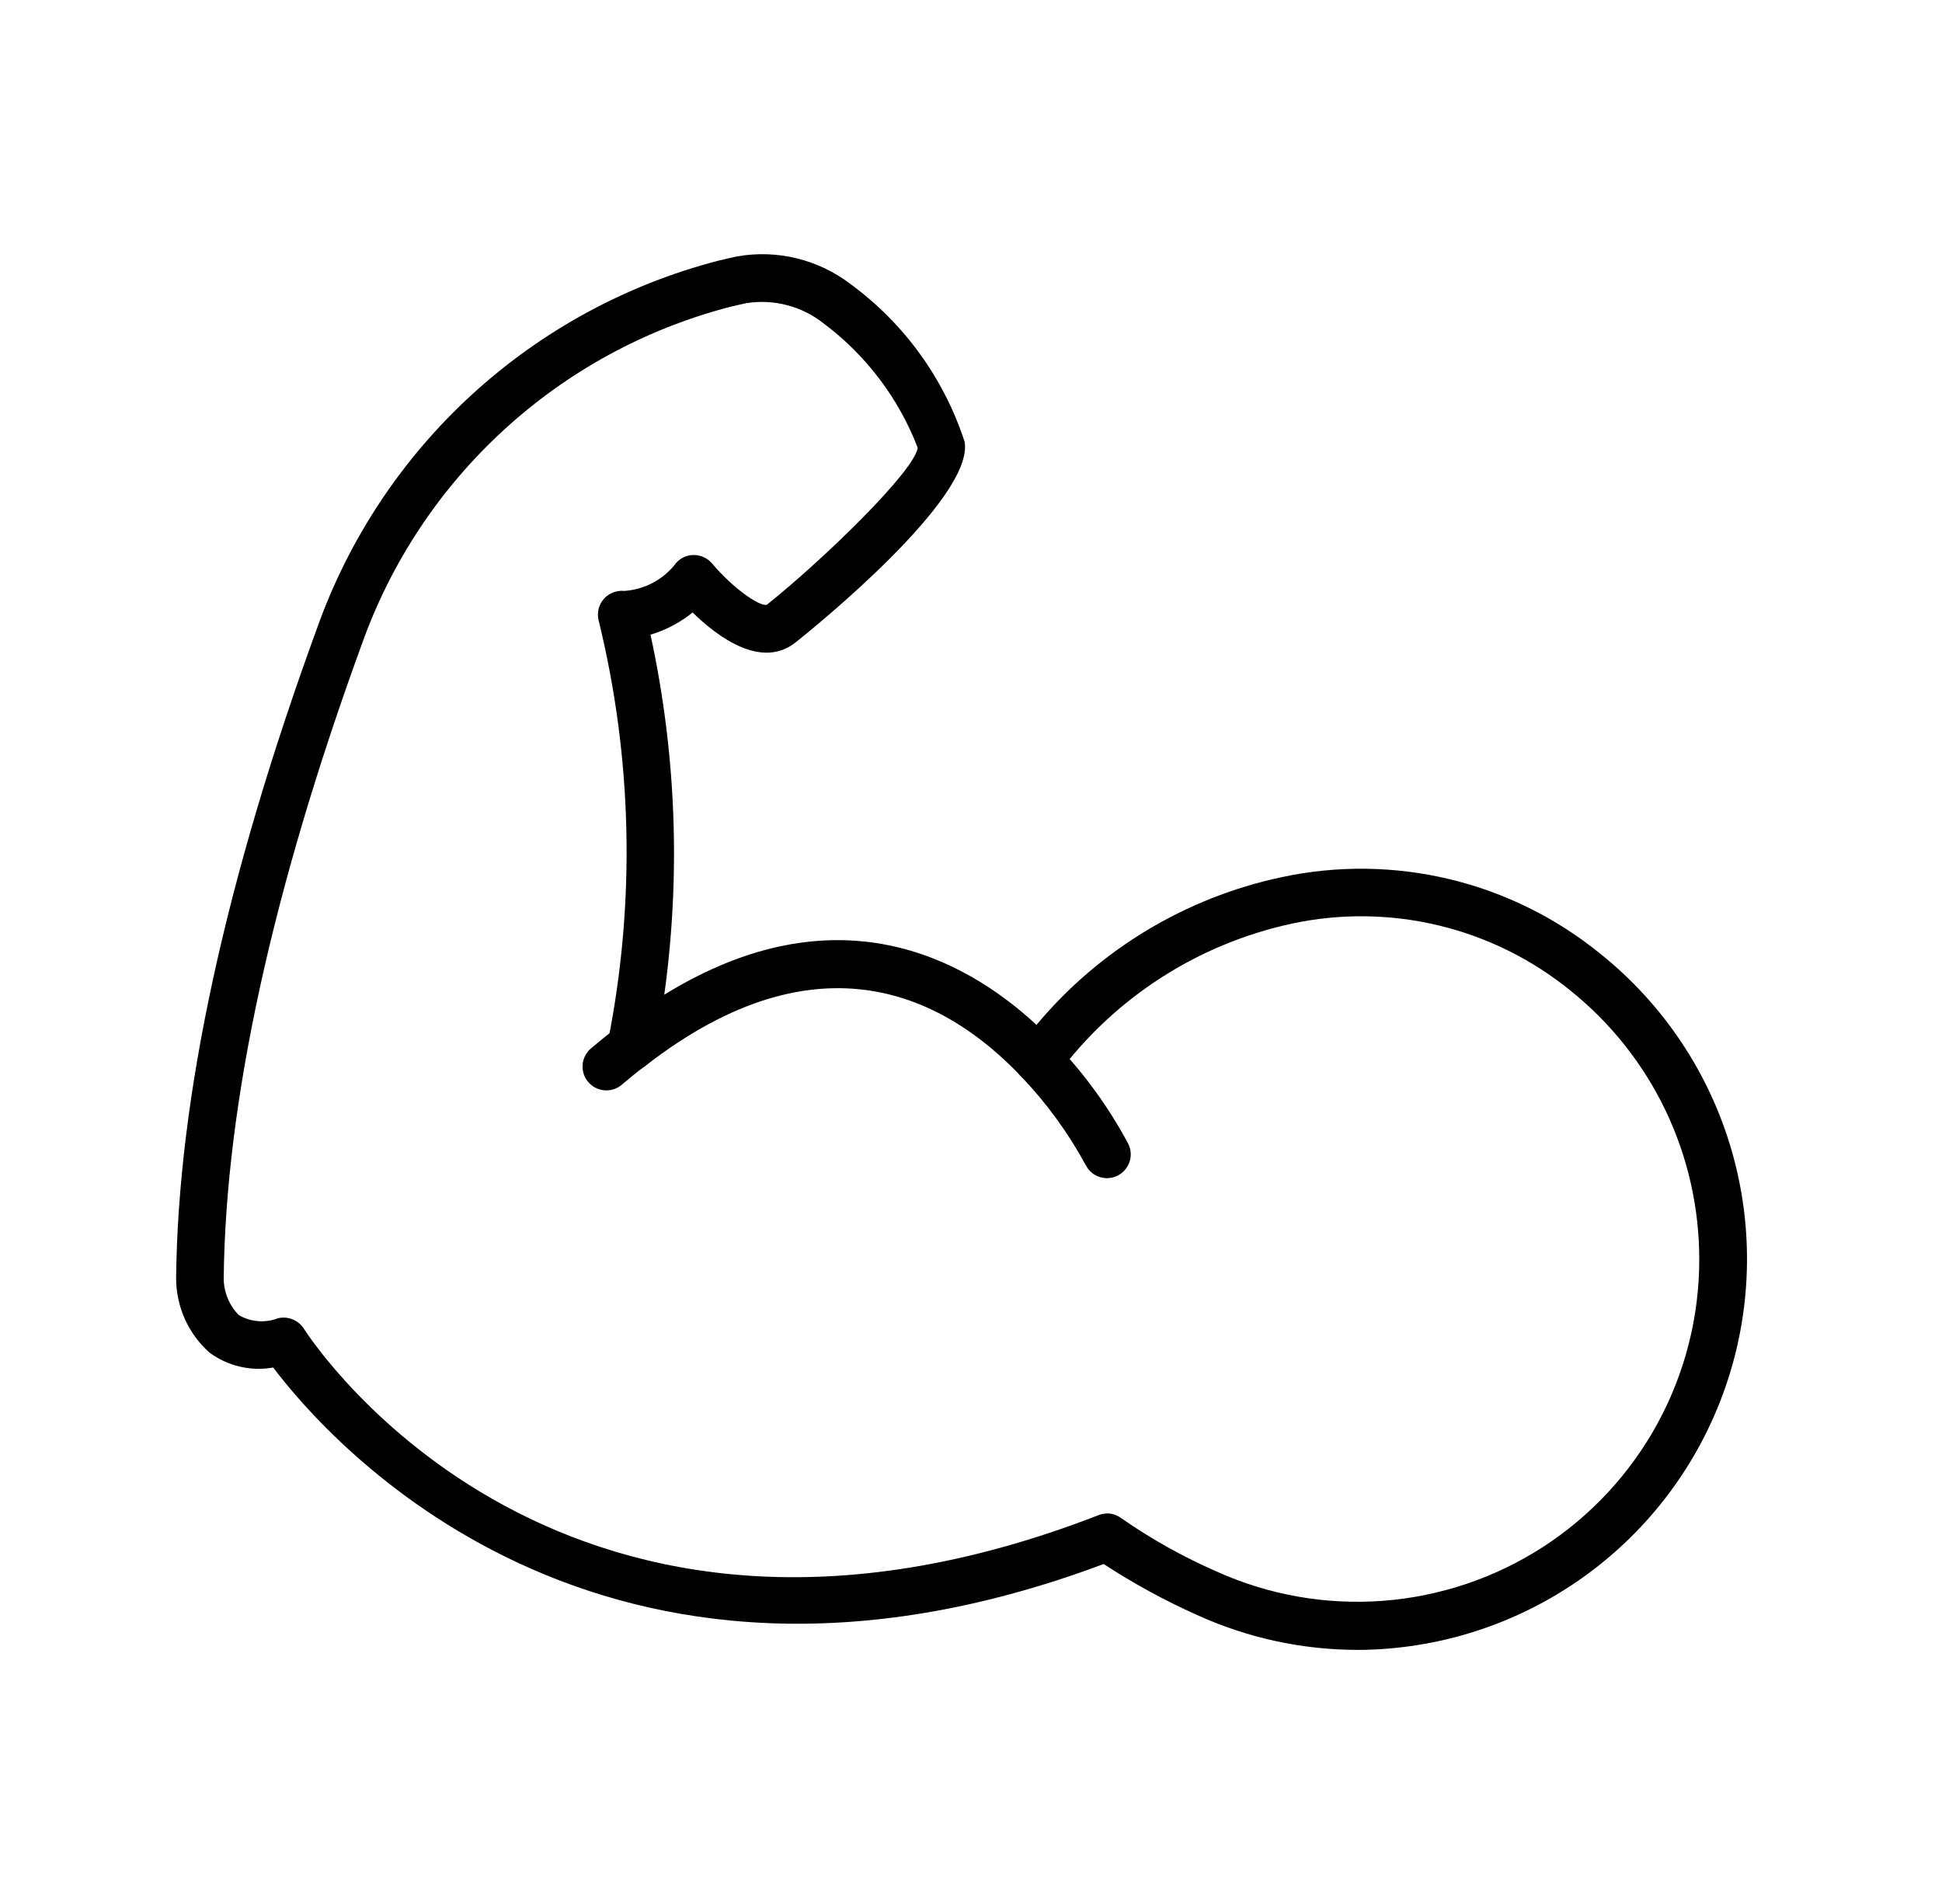 <svg id="muscle" width="51" height="50" viewBox="0 0 51 50" fill="none" xmlns="http://www.w3.org/2000/svg">
<path d="M35.649 43.327C34.191 43.326 32.75 43.011 31.424 42.405C30.577 42.026 29.761 41.58 28.984 41.072C15.715 46.047 8.568 37.761 7.175 35.912C6.884 35.964 6.585 35.956 6.297 35.888C6.009 35.821 5.738 35.695 5.5 35.519C5.225 35.274 5.005 34.973 4.854 34.637C4.704 34.3 4.625 33.936 4.625 33.568C4.674 28.833 5.917 23.092 8.327 16.495C9.161 14.15 10.556 12.046 12.391 10.364C14.226 8.683 16.444 7.476 18.852 6.849C19.032 6.804 19.203 6.766 19.366 6.732C19.883 6.642 20.412 6.659 20.922 6.784C21.432 6.908 21.91 7.136 22.328 7.454C23.741 8.487 24.792 9.939 25.333 11.603C25.583 13.082 21.386 16.478 20.907 16.86C20.001 17.594 18.841 16.721 18.189 16.084C17.862 16.349 17.487 16.547 17.083 16.667C17.758 19.773 17.881 22.974 17.445 26.122C21.952 23.343 25.326 25.16 27.22 26.914C28.869 24.939 31.133 23.574 33.649 23.037C35.108 22.722 36.618 22.74 38.069 23.088C39.52 23.436 40.873 24.107 42.03 25.049C43.688 26.377 44.893 28.186 45.48 30.227C46.066 32.268 46.006 34.441 45.305 36.447C44.605 38.452 43.3 40.191 41.571 41.423C39.841 42.656 37.771 43.321 35.648 43.328L35.649 43.327ZM29.07 39.743C29.206 39.743 29.339 39.788 29.448 39.87C30.232 40.415 31.068 40.883 31.943 41.266C33.312 41.885 34.813 42.151 36.311 42.039C37.808 41.928 39.254 41.442 40.516 40.628C41.777 39.813 42.815 38.695 43.532 37.376C44.25 36.057 44.626 34.579 44.625 33.078C44.627 31.723 44.325 30.386 43.741 29.164C43.157 27.943 42.306 26.868 41.25 26.02C40.238 25.195 39.054 24.608 37.784 24.303C36.515 23.998 35.193 23.982 33.917 24.257C31.455 24.791 29.27 26.2 27.768 28.223C27.713 28.294 27.643 28.353 27.563 28.395C27.483 28.437 27.395 28.461 27.305 28.465C27.215 28.47 27.125 28.456 27.041 28.422C26.957 28.388 26.882 28.337 26.82 28.271C24.843 26.188 21.529 24.438 16.959 27.982C16.858 28.06 16.736 28.105 16.608 28.112C16.48 28.119 16.354 28.086 16.245 28.018C16.137 27.95 16.052 27.851 16.002 27.734C15.951 27.616 15.938 27.486 15.964 27.361C16.694 23.695 16.61 19.914 15.719 16.284C15.696 16.187 15.697 16.085 15.721 15.988C15.745 15.891 15.792 15.801 15.858 15.726C15.925 15.651 16.009 15.594 16.102 15.558C16.196 15.522 16.296 15.508 16.396 15.518C16.663 15.5 16.923 15.425 17.158 15.298C17.394 15.17 17.599 14.994 17.76 14.78C17.819 14.713 17.892 14.659 17.974 14.624C18.056 14.588 18.145 14.572 18.234 14.575C18.323 14.577 18.411 14.598 18.492 14.637C18.573 14.675 18.644 14.731 18.702 14.799C19.233 15.431 19.933 15.928 20.137 15.883C21.631 14.688 24.012 12.377 24.101 11.759C23.599 10.455 22.739 9.32 21.619 8.485C21.339 8.265 21.016 8.104 20.671 8.014C20.326 7.923 19.966 7.905 19.613 7.959C19.469 7.989 19.317 8.023 19.159 8.062C16.948 8.639 14.912 9.748 13.229 11.293C11.545 12.837 10.265 14.77 9.5 16.923C7.143 23.387 5.923 28.989 5.875 33.574C5.877 33.934 6.019 34.279 6.272 34.536C6.426 34.625 6.598 34.679 6.775 34.694C6.953 34.708 7.131 34.683 7.298 34.619C7.425 34.588 7.558 34.597 7.68 34.646C7.802 34.694 7.905 34.779 7.977 34.888C8.249 35.314 14.81 45.235 28.845 39.791C28.916 39.762 28.993 39.746 29.07 39.745V39.743Z" fill="black"/>
<path d="M15.924 28.634C15.796 28.634 15.672 28.595 15.567 28.522C15.462 28.449 15.382 28.346 15.337 28.226C15.293 28.106 15.287 27.975 15.319 27.851C15.352 27.727 15.421 27.616 15.519 27.534C15.748 27.339 15.986 27.144 16.207 26.983C16.341 26.885 16.508 26.845 16.672 26.871C16.836 26.896 16.983 26.986 17.08 27.12C17.178 27.254 17.218 27.422 17.192 27.585C17.167 27.749 17.077 27.896 16.943 27.994C16.745 28.137 16.534 28.312 16.329 28.486C16.216 28.582 16.073 28.635 15.924 28.634Z" fill="black"/>
<path d="M29.072 30.94C28.956 30.94 28.842 30.908 28.743 30.847C28.644 30.786 28.564 30.698 28.512 30.595C28.053 29.749 27.484 28.968 26.82 28.272C26.761 28.213 26.714 28.143 26.682 28.066C26.651 27.989 26.635 27.906 26.636 27.823C26.637 27.739 26.654 27.657 26.688 27.58C26.721 27.504 26.769 27.434 26.829 27.377C26.89 27.319 26.961 27.274 27.039 27.245C27.117 27.215 27.2 27.201 27.284 27.204C27.367 27.208 27.449 27.227 27.525 27.263C27.6 27.298 27.668 27.348 27.724 27.41C28.476 28.194 29.117 29.078 29.63 30.036C29.677 30.131 29.7 30.236 29.695 30.343C29.69 30.449 29.658 30.552 29.602 30.643C29.546 30.733 29.468 30.808 29.375 30.86C29.282 30.912 29.178 30.939 29.072 30.94Z" fill="black"/>
</svg>
